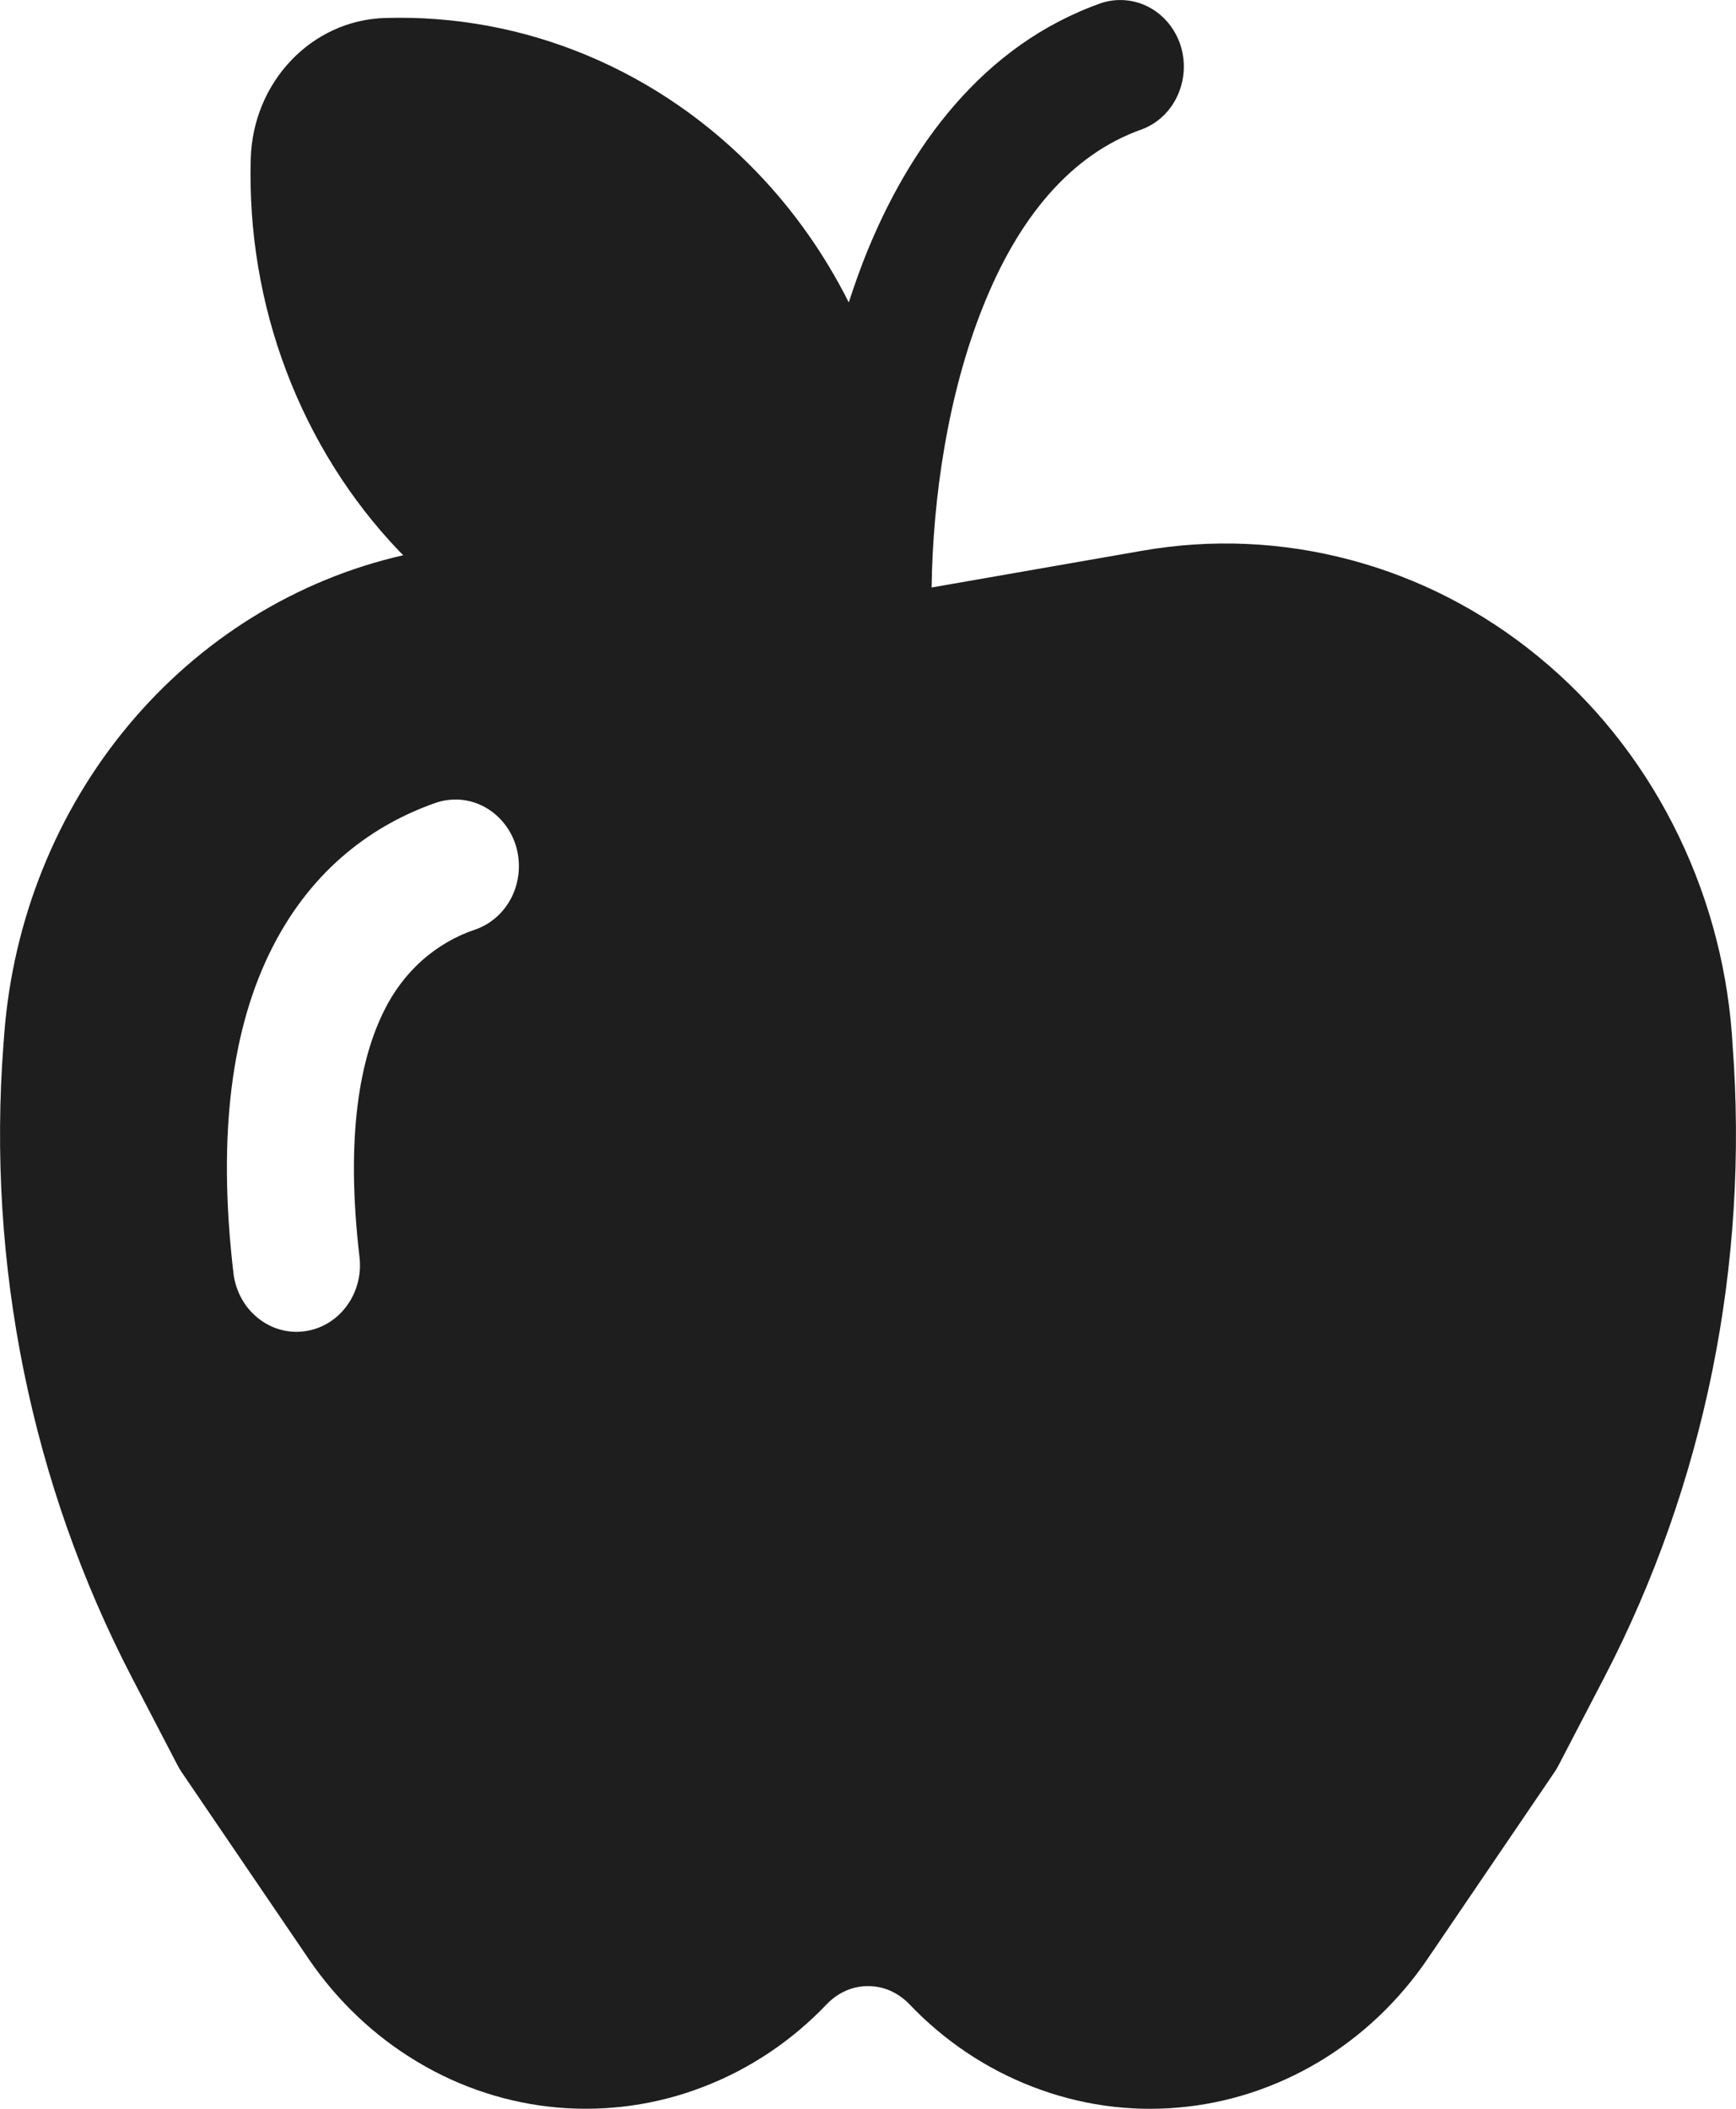 <svg width="14" height="17" viewBox="0 0 14 17" fill="none" xmlns="http://www.w3.org/2000/svg">
<path d="M9.211 1.042C9.336 0.994 9.439 0.897 9.496 0.771C9.554 0.645 9.563 0.5 9.521 0.367C9.478 0.234 9.388 0.124 9.27 0.06C9.152 -0.004 9.014 -0.017 8.886 0.023C7.926 0.359 7.328 1.186 6.975 2.073C6.928 2.193 6.885 2.315 6.845 2.438C6.653 2.056 6.408 1.707 6.117 1.402C5.723 0.988 5.253 0.663 4.736 0.447C4.218 0.23 3.663 0.128 3.106 0.145C2.513 0.162 2.038 0.661 2.022 1.283C2.006 1.868 2.103 2.45 2.31 2.994C2.516 3.537 2.825 4.031 3.22 4.444L3.252 4.476C2.391 4.672 1.614 5.153 1.034 5.849C0.455 6.544 0.104 7.417 0.034 8.338L0.028 8.418C-0.107 10.189 0.253 11.963 1.063 13.522L1.431 14.229C1.441 14.248 1.451 14.266 1.464 14.285L2.488 15.79C2.72 16.131 3.02 16.415 3.367 16.622C3.714 16.83 4.1 16.955 4.498 16.99C4.897 17.024 5.297 16.968 5.672 16.823C6.047 16.679 6.388 16.451 6.67 16.154C6.714 16.109 6.765 16.073 6.822 16.048C6.878 16.023 6.939 16.011 7 16.011C7.062 16.011 7.123 16.023 7.179 16.048C7.236 16.073 7.287 16.109 7.331 16.154C7.613 16.451 7.954 16.679 8.329 16.823C8.704 16.968 9.104 17.025 9.502 16.99C9.9 16.956 10.286 16.83 10.634 16.623C10.981 16.416 11.281 16.132 11.513 15.791L12.537 14.285C12.549 14.267 12.56 14.248 12.57 14.229L12.938 13.522C13.748 11.963 14.107 10.189 13.972 8.418L13.967 8.338C13.922 7.744 13.759 7.167 13.49 6.643C13.221 6.118 12.852 5.658 12.404 5.292C11.957 4.925 11.442 4.66 10.892 4.514C10.342 4.367 9.77 4.342 9.21 4.44L7.513 4.736C7.523 4.004 7.646 3.18 7.922 2.486C8.208 1.76 8.634 1.244 9.211 1.042V1.042ZM3.834 7.493C3.677 7.545 3.531 7.63 3.405 7.741C3.279 7.853 3.176 7.99 3.1 8.143C2.911 8.518 2.781 9.135 2.9 10.141C2.915 10.281 2.876 10.422 2.793 10.532C2.71 10.643 2.588 10.715 2.455 10.732C2.322 10.75 2.188 10.712 2.081 10.626C1.974 10.541 1.904 10.415 1.884 10.275C1.748 9.132 1.874 8.27 2.197 7.637C2.525 6.992 3.023 6.644 3.511 6.473C3.64 6.428 3.78 6.438 3.902 6.502C4.023 6.566 4.116 6.678 4.159 6.813C4.201 6.948 4.191 7.096 4.131 7.223C4.07 7.351 3.963 7.448 3.834 7.493V7.493Z" fill="#1E1E1E"/>
</svg>
